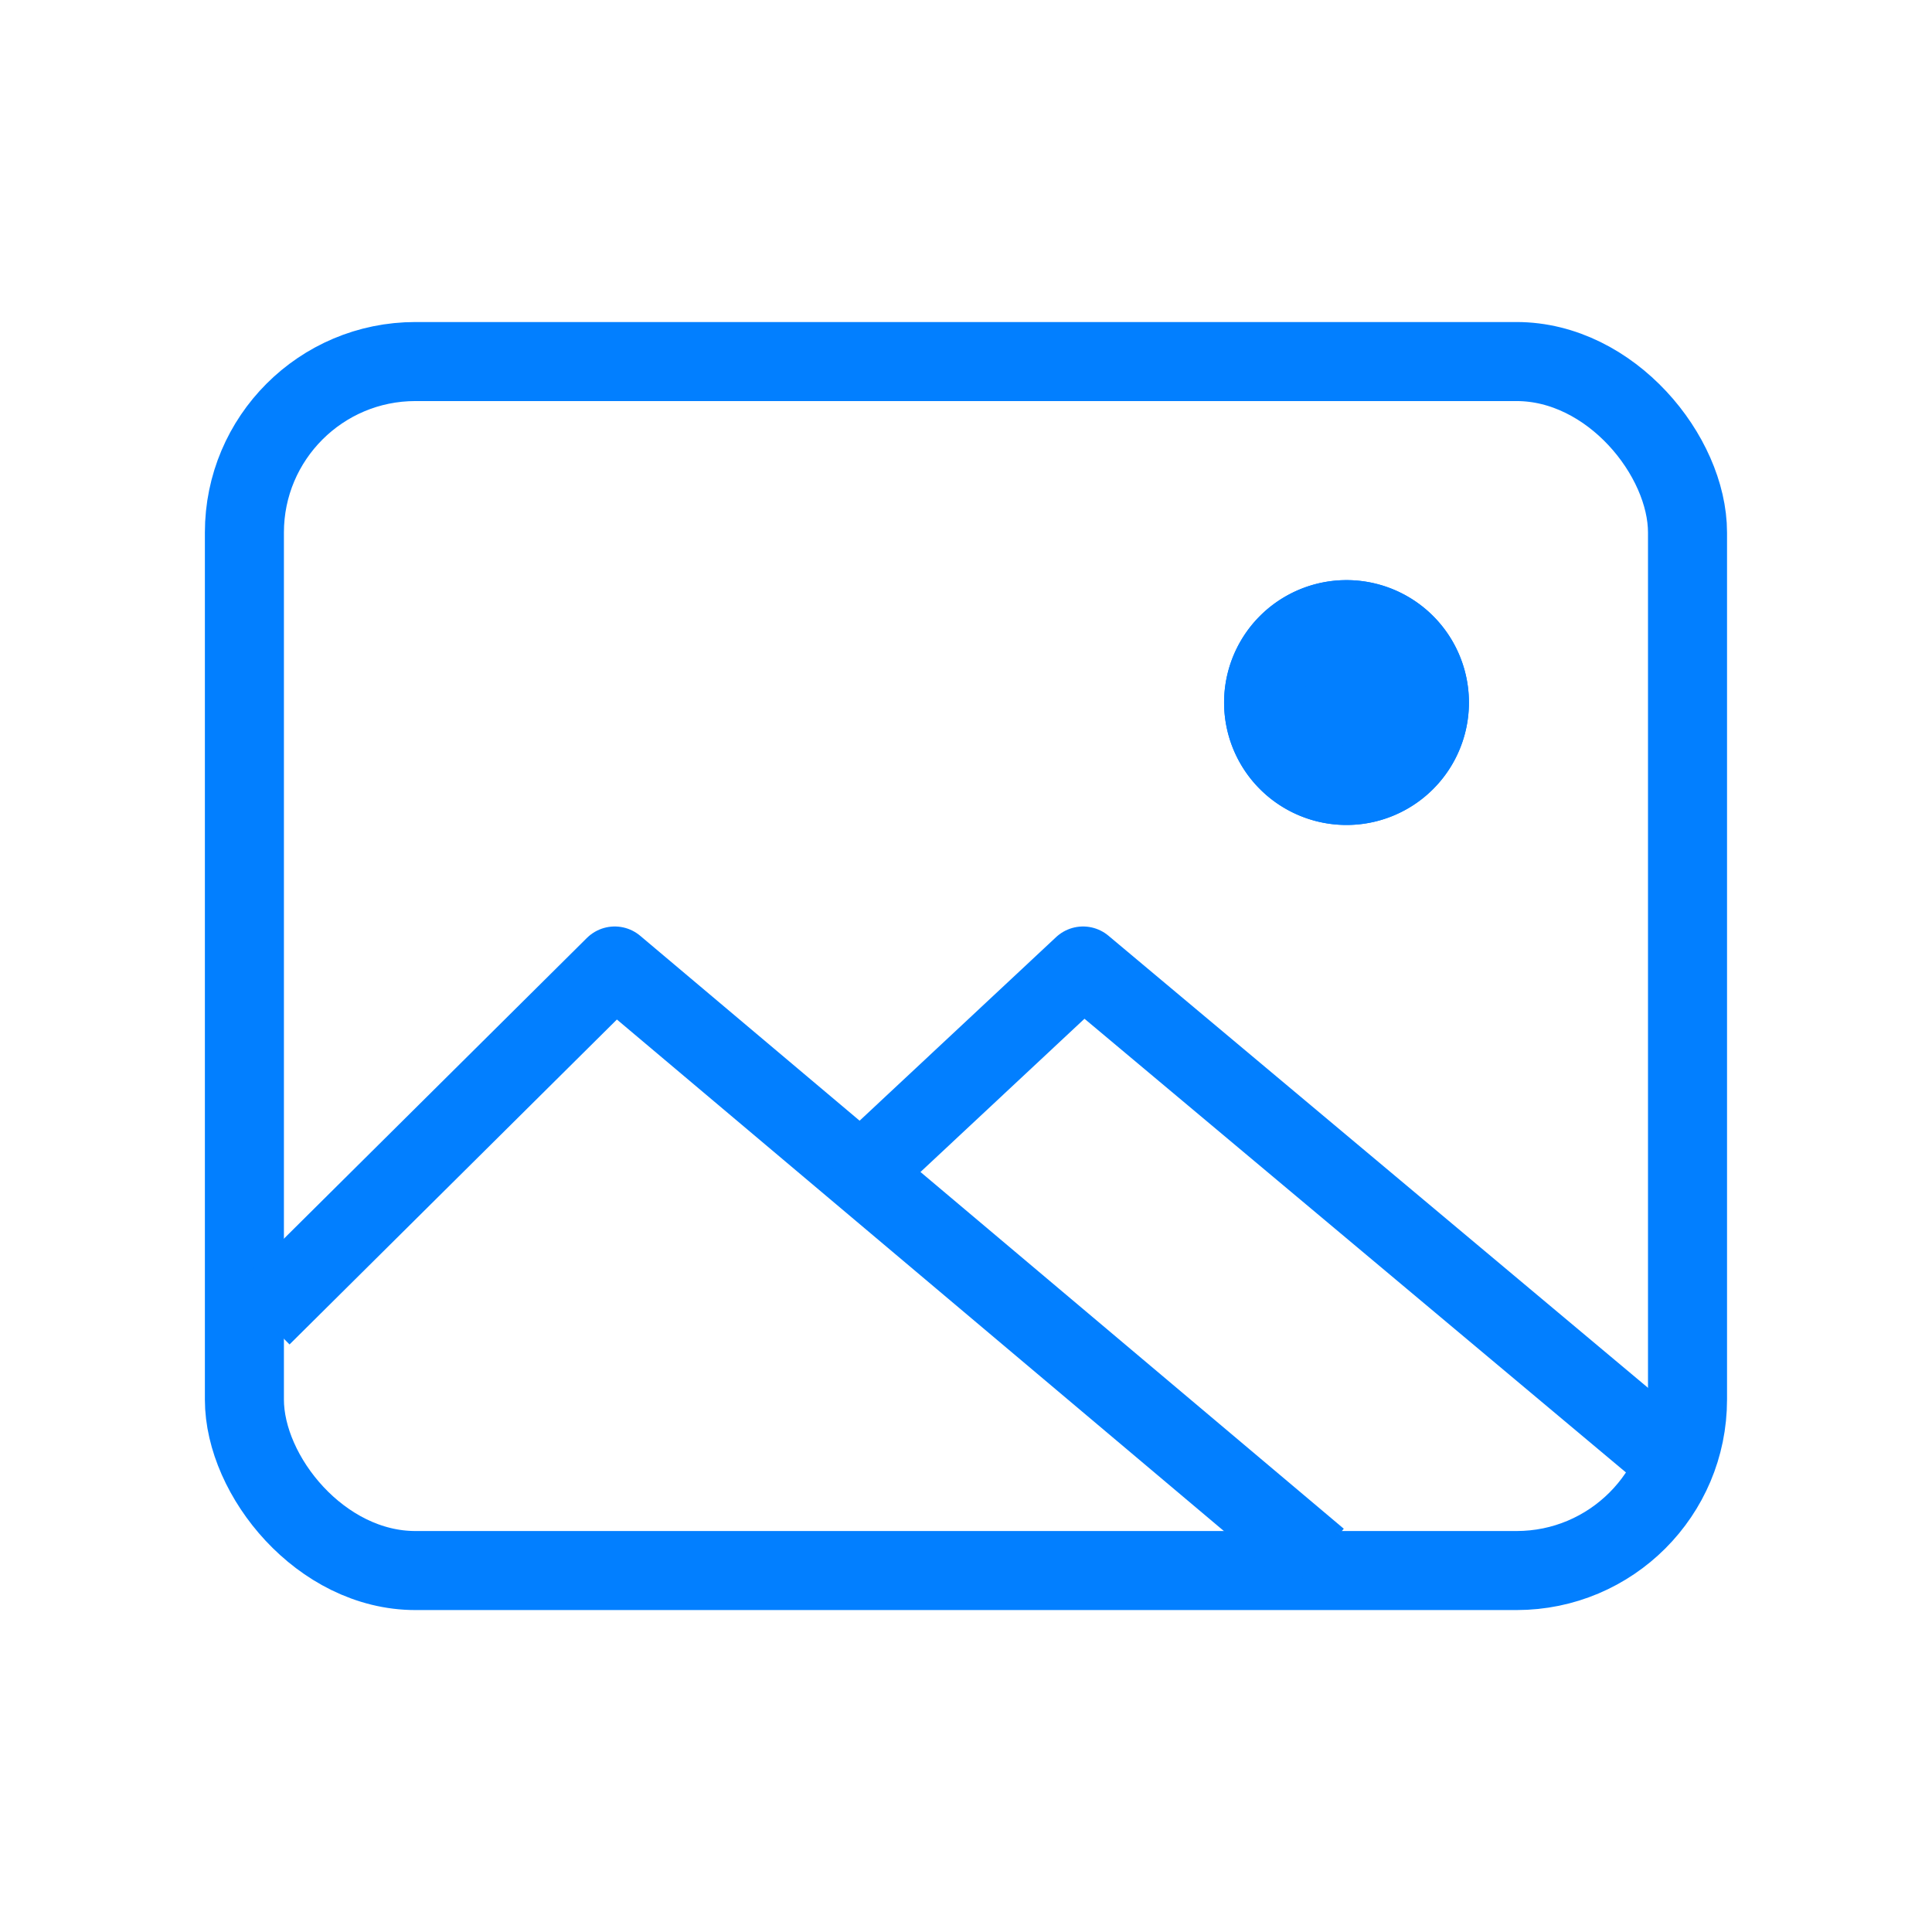 <svg xmlns="http://www.w3.org/2000/svg" xmlns:xlink="http://www.w3.org/1999/xlink" width="22" height="22" viewBox="0 0 22 22">
    <defs>
        <path id="a" d="M15.333 9.394a1.394 1.394 0 1 1 0-2.788 1.394 1.394 0 0 1 0 2.788z"/>
    </defs>
    <g fill="none" fill-rule="evenodd">
        <path d="M1 1h20v20H1z"/>
        <rect width="16.433" height="13.767" x="2.783" y="4.117" stroke="#027FFF" stroke-width=".9" rx="1.947"/>
        <path stroke="#027FFF" stroke-linejoin="round" stroke-width=".9" d="M2.98 14.99L7 11l8.012 6.752"/>
        <path stroke="#027FFF" stroke-linejoin="round" stroke-width=".9" d="M9.667 13.491L12.333 11l6.583 5.516"/>
        <use fill="#027FFF" xlink:href="#a"/>
        <path stroke="#027FFF" stroke-width=".9" d="M15.333 8.944a.944.944 0 1 0 0-1.888.944.944 0 0 0 0 1.888z"/>
    </g>
</svg>
